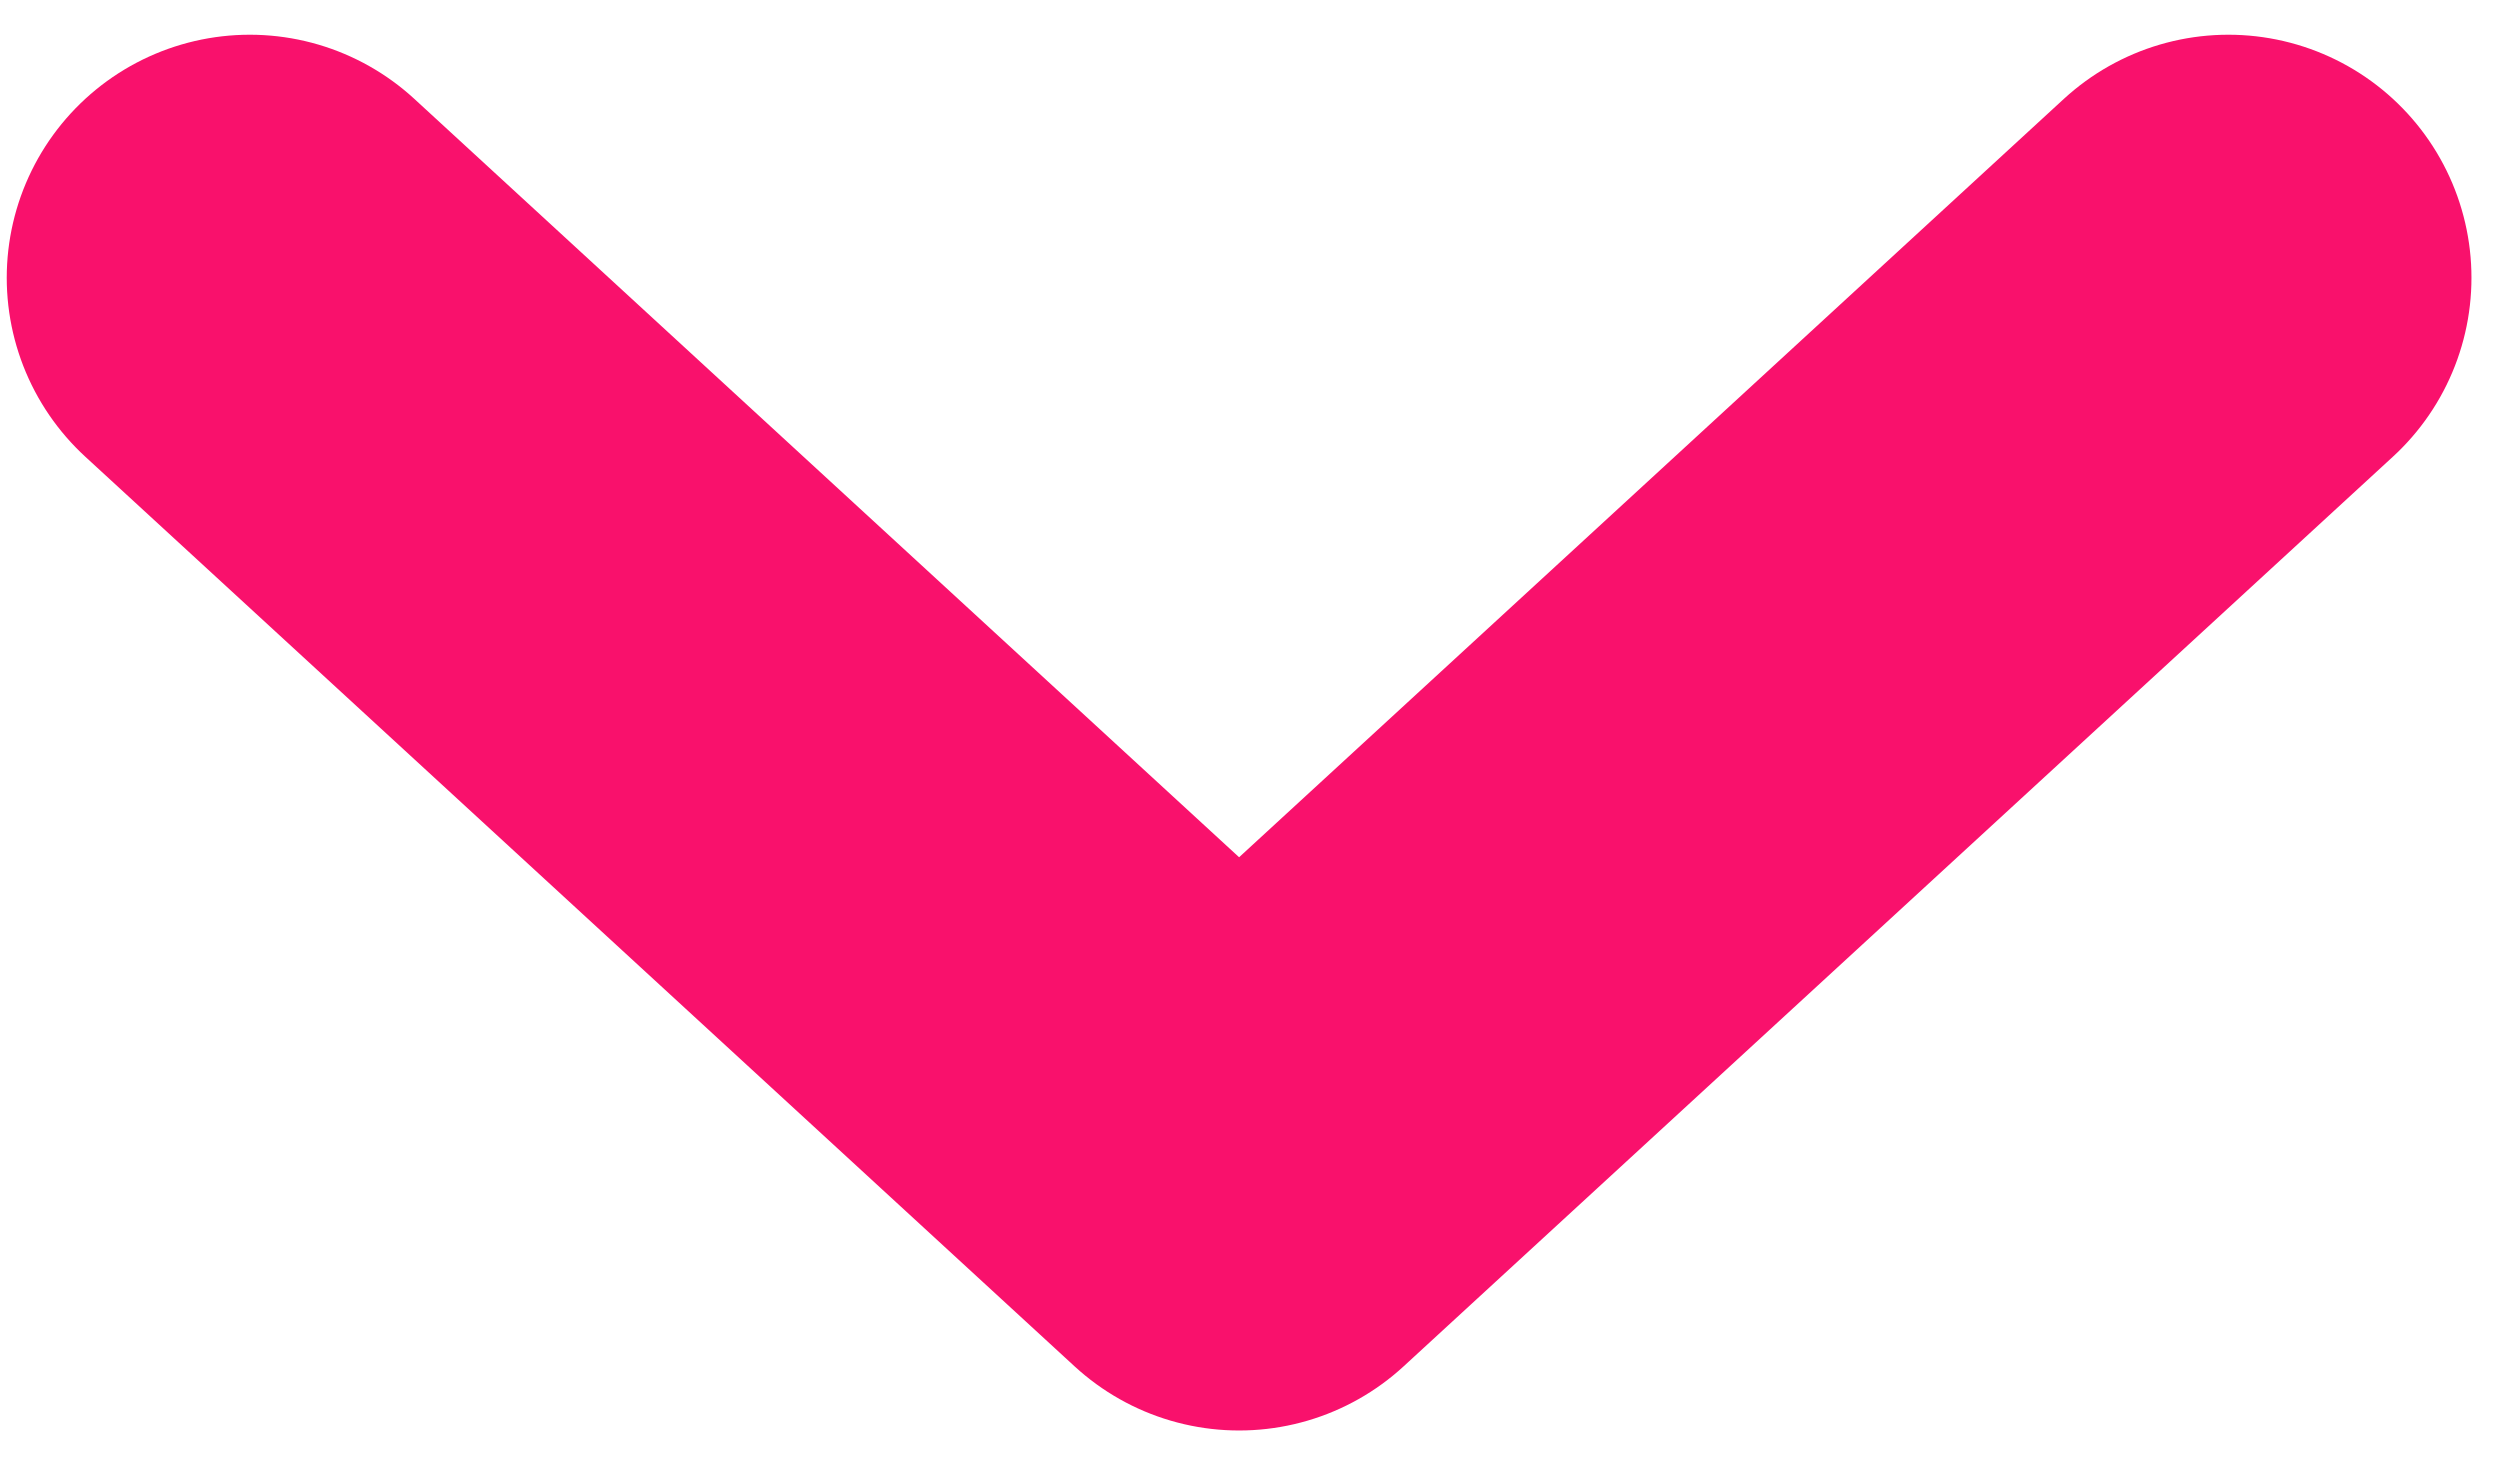 <svg width="36" height="21" viewBox="0 0 36 21" fill="none" xmlns="http://www.w3.org/2000/svg">
<path d="M3.597 4L17.843 17.099L32.089 4" stroke="#F9116C" stroke-width="7" stroke-linecap="round" stroke-linejoin="round"/>
</svg>

